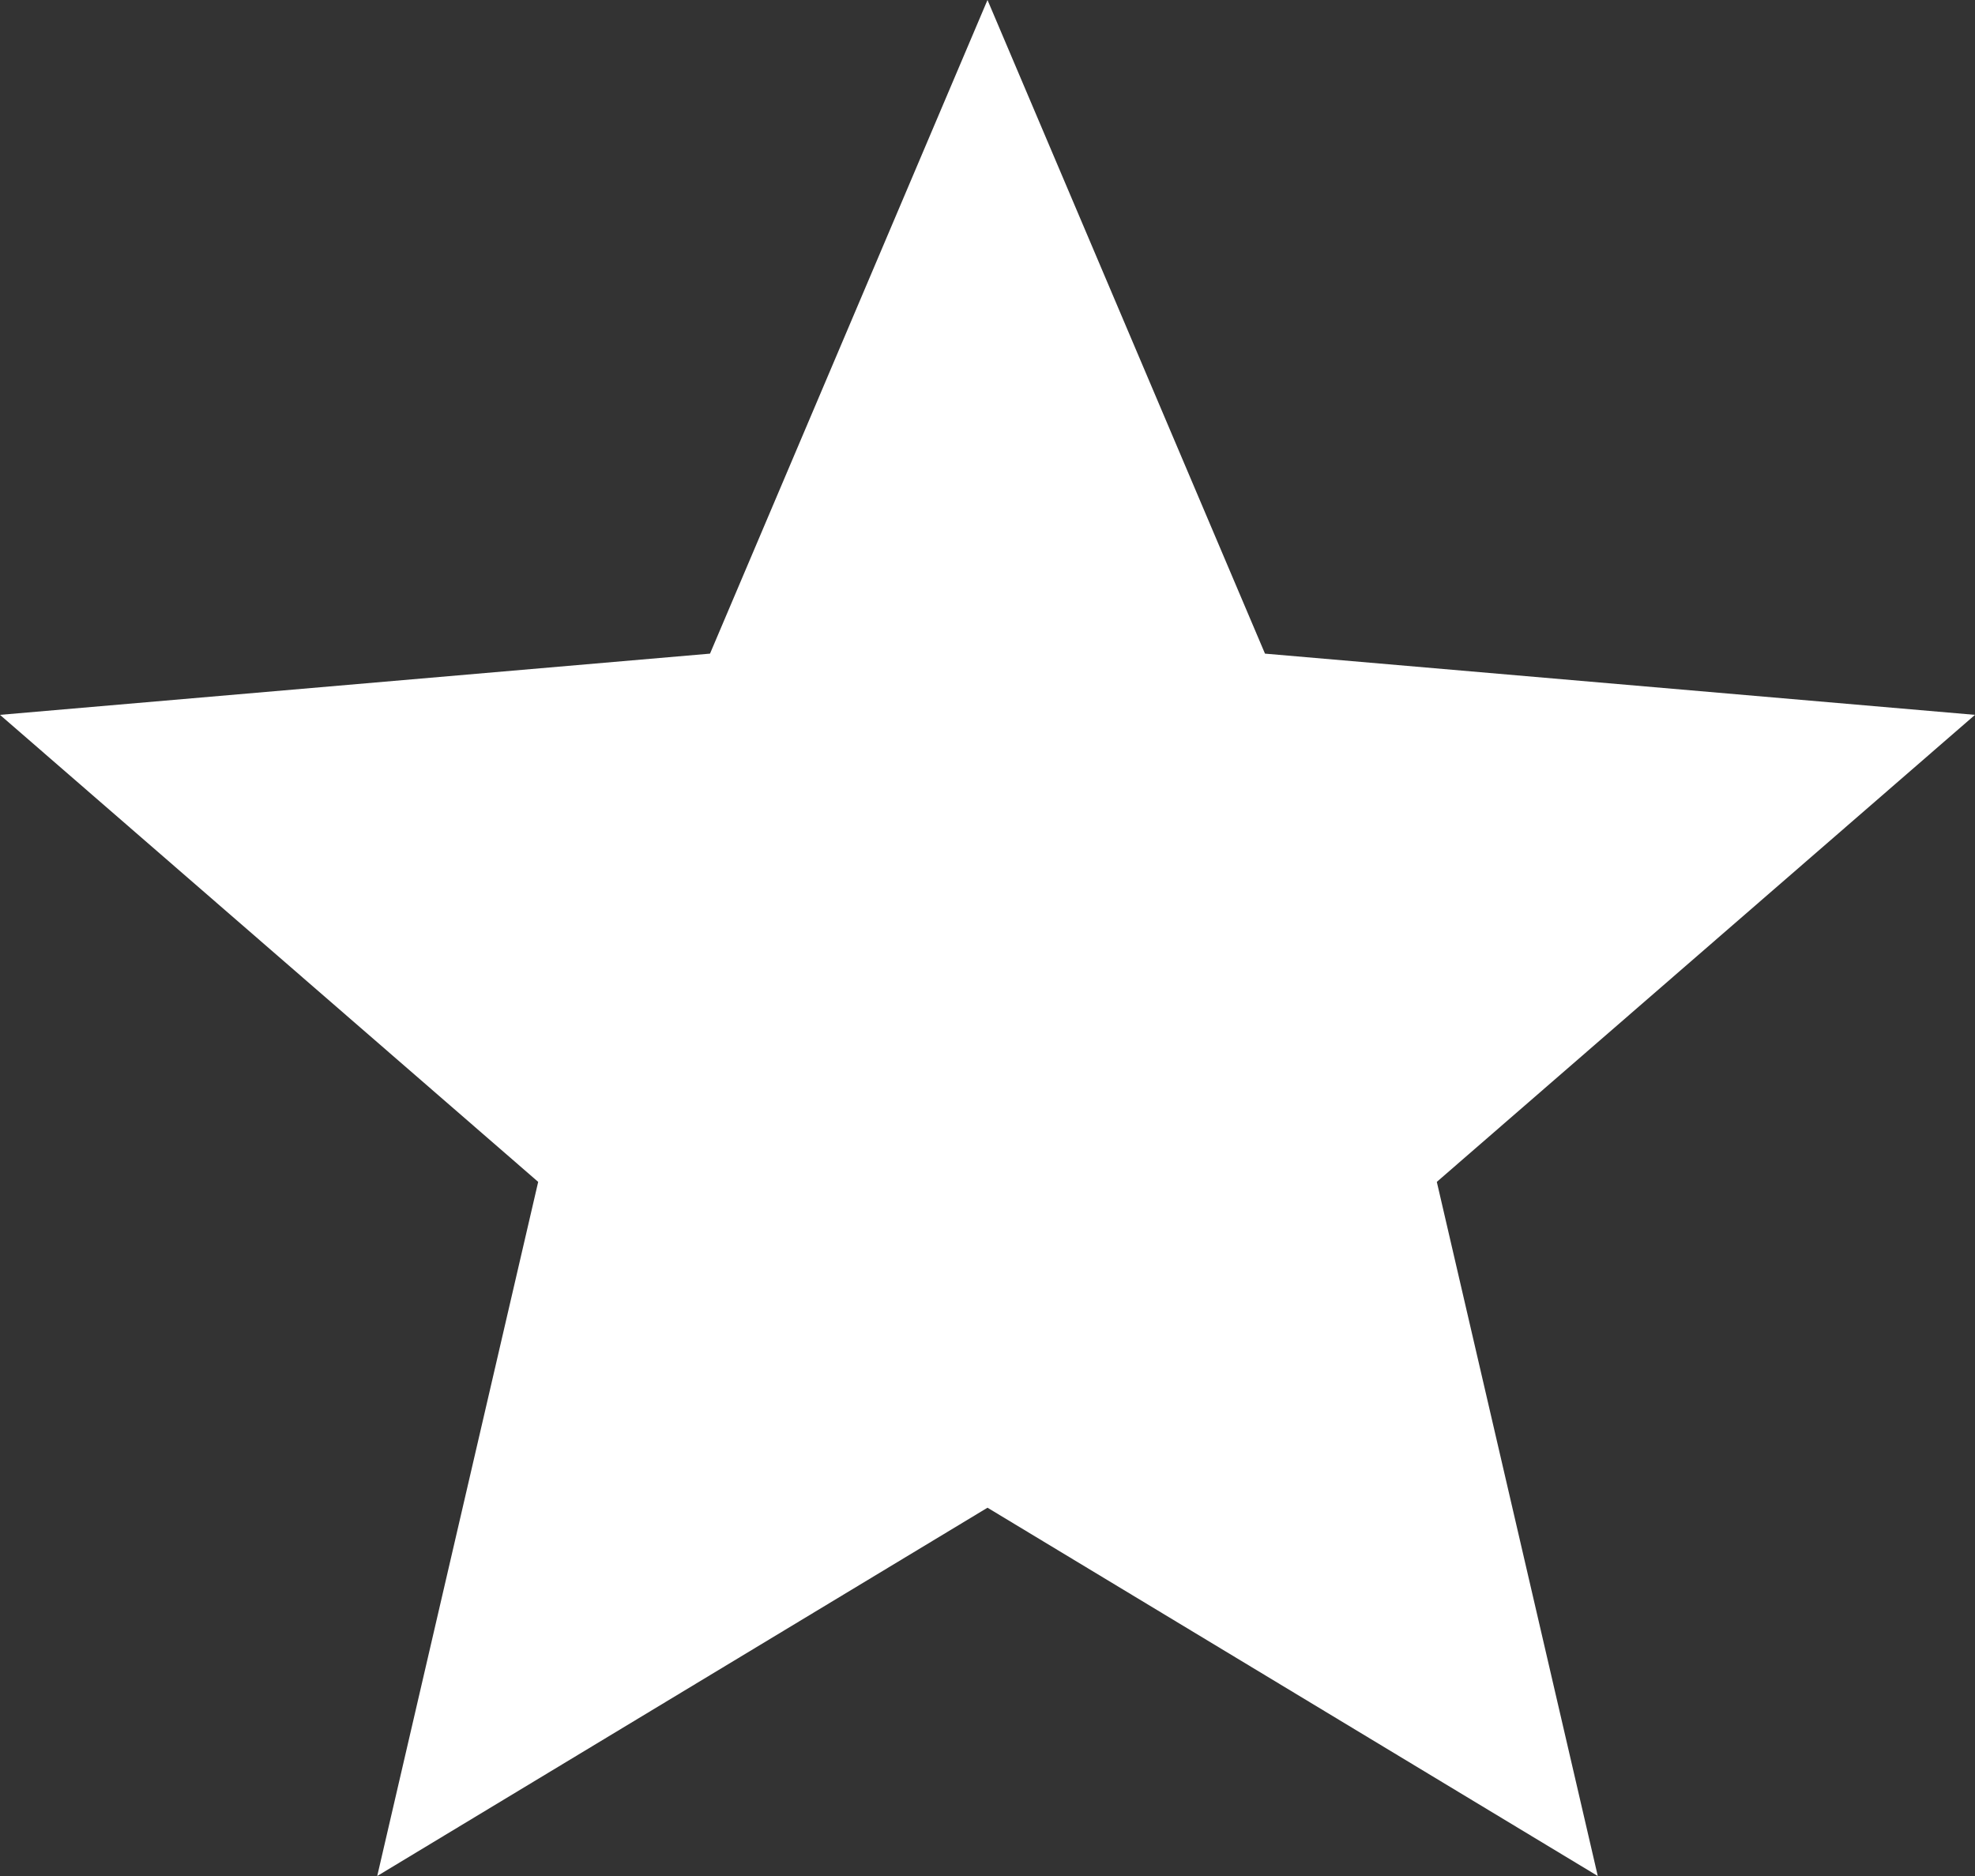<svg width="40" height="38" viewBox="0 0 40 38" fill="white" xmlns="http://www.w3.org/2000/svg">
<rect x="0" y="0" width="40" height="38" fill="#333333" stroke="none"/>
<path d="M20 0L14.38 13.24L0 14.48L10.9 23.94L7.64 38L20 30.54V0Z" />
<path d="M20 0L25.62 13.24L40 14.48L29.1 23.94L32.36 38L20 30.54V0Z" />
</svg>
